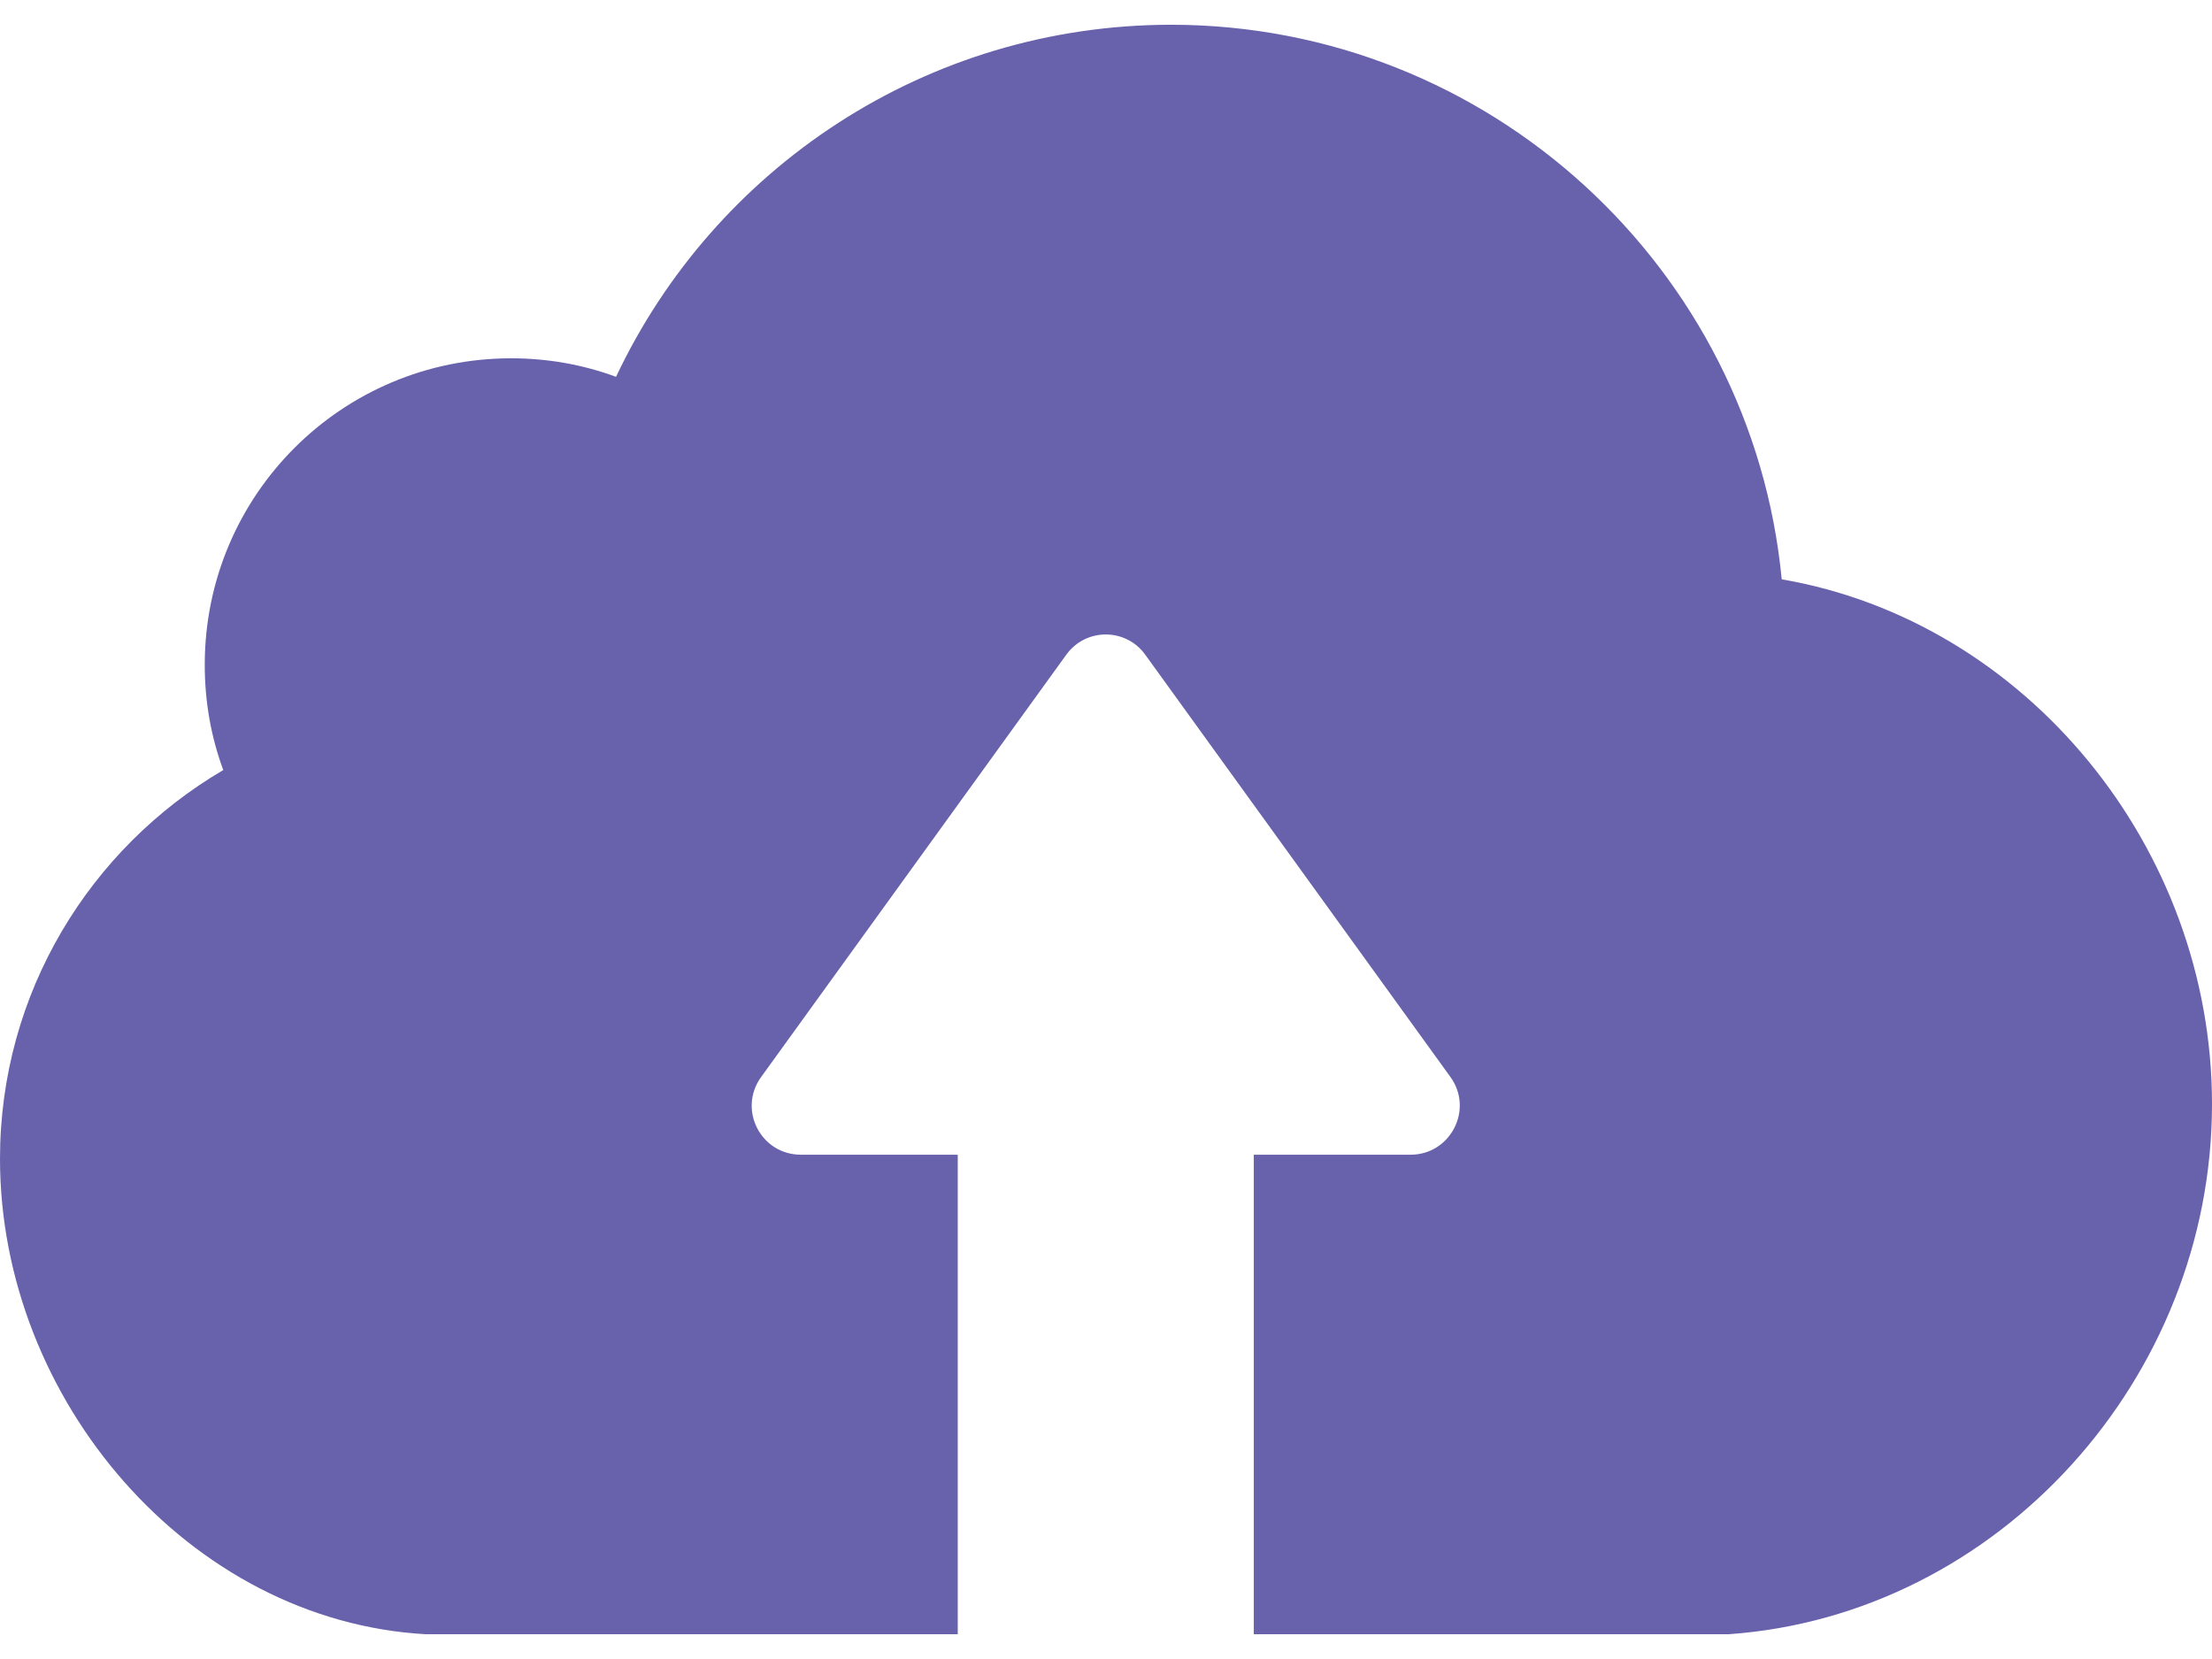 <svg width="48" height="36" viewBox="0 0 48 36" fill="none" xmlns="http://www.w3.org/2000/svg">
<path d="M37.505 35.463H29.747H27.658H27.207V25.057H30.61C31.474 25.057 31.984 24.076 31.474 23.37L24.853 14.209C24.431 13.621 23.559 13.621 23.137 14.209L16.517 23.37C16.006 24.076 16.507 25.057 17.38 25.057H20.783V35.463H20.332H18.243H9.249C4.1 35.179 0 30.363 0 25.145C0 21.546 1.952 18.407 4.845 16.71C4.58 15.994 4.443 15.229 4.443 14.425C4.443 10.747 7.415 7.775 11.093 7.775C11.887 7.775 12.652 7.913 13.368 8.177C15.496 3.666 20.087 0.537 25.422 0.537C32.327 0.547 38.016 5.833 38.663 12.571C43.969 13.483 48 18.397 48 23.958C48 29.902 43.371 35.051 37.505 35.463Z" fill="#6861AC"/>
</svg>
